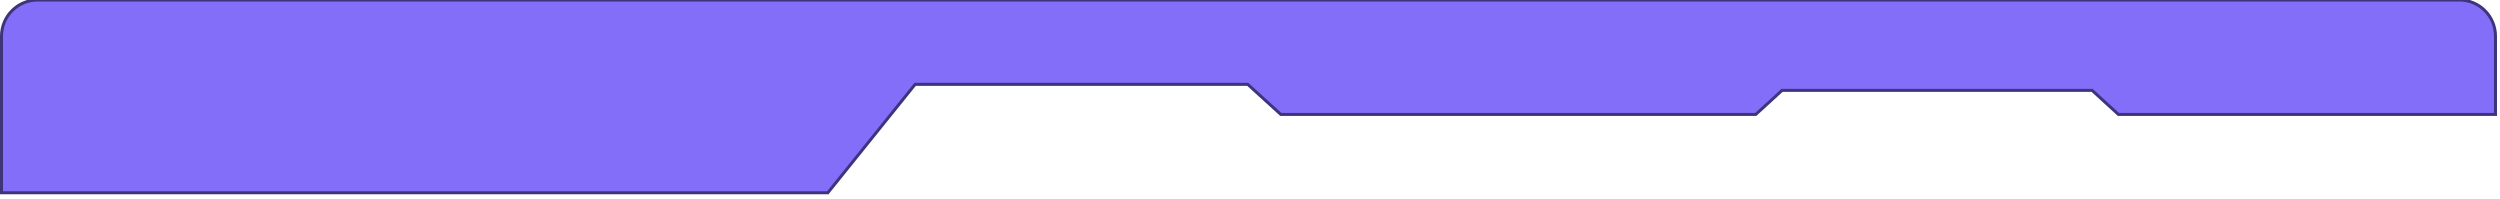 <svg width="830" height="66" viewBox="0 0 830 66" fill="none" xmlns="http://www.w3.org/2000/svg">
  <g clip-path="url(#clip0_99_585)">
    <g filter="url(#filter0_d_99_585)">
      <path d="M0.5 12C0.5 5.373 5.873 0 12.5 0L816.5 0C823.127 0 828.5 5.373 828.5 12V38H703.326L694.581 30H591.643L582.898 38H425.244L414.25 28H303.817L274.834 64H0.5V12Z" fill="#836EF9"/>
      <path d="M0.5 12C0.5 5.373 5.873 0 12.5 0L816.5 0C823.127 0 828.5 5.373 828.5 12V38H703.326L694.581 30H591.643L582.898 38H425.244L414.25 28H303.817L274.834 64H0.5V12Z" stroke="#3E347C"/>
    </g>
  </g>
  <defs>
    <filter id="filter0_d_99_585" x="-10" y="-10.5" width="849" height="85" filterUnits="userSpaceOnUse" color-interpolation-filters="sRGB">
      <feFlood flood-opacity="0" result="BackgroundImageFix"/>
      <feColorMatrix in="SourceAlpha" type="matrix" values="0 0 0 0 0 0 0 0 0 0 0 0 0 0 0 0 0 0 127 0" result="hardAlpha"/>
      <feOffset/>
      <feGaussianBlur stdDeviation="5"/>
      <feComposite in2="hardAlpha" operator="out"/>
      <feColorMatrix type="matrix" values="0 0 0 0 0 0 0 0 0 0 0 0 0 0 0 0 0 0 0.05 0"/>
      <feBlend mode="normal" in2="BackgroundImageFix" result="effect1_dropShadow_99_585"/>
      <feBlend mode="normal" in="SourceGraphic" in2="effect1_dropShadow_99_585" result="shape"/>
    </filter>
    <clipPath id="clip0_99_585">
      <rect width="830" height="66" fill="white"/>
    </clipPath>
  </defs>
</svg>
